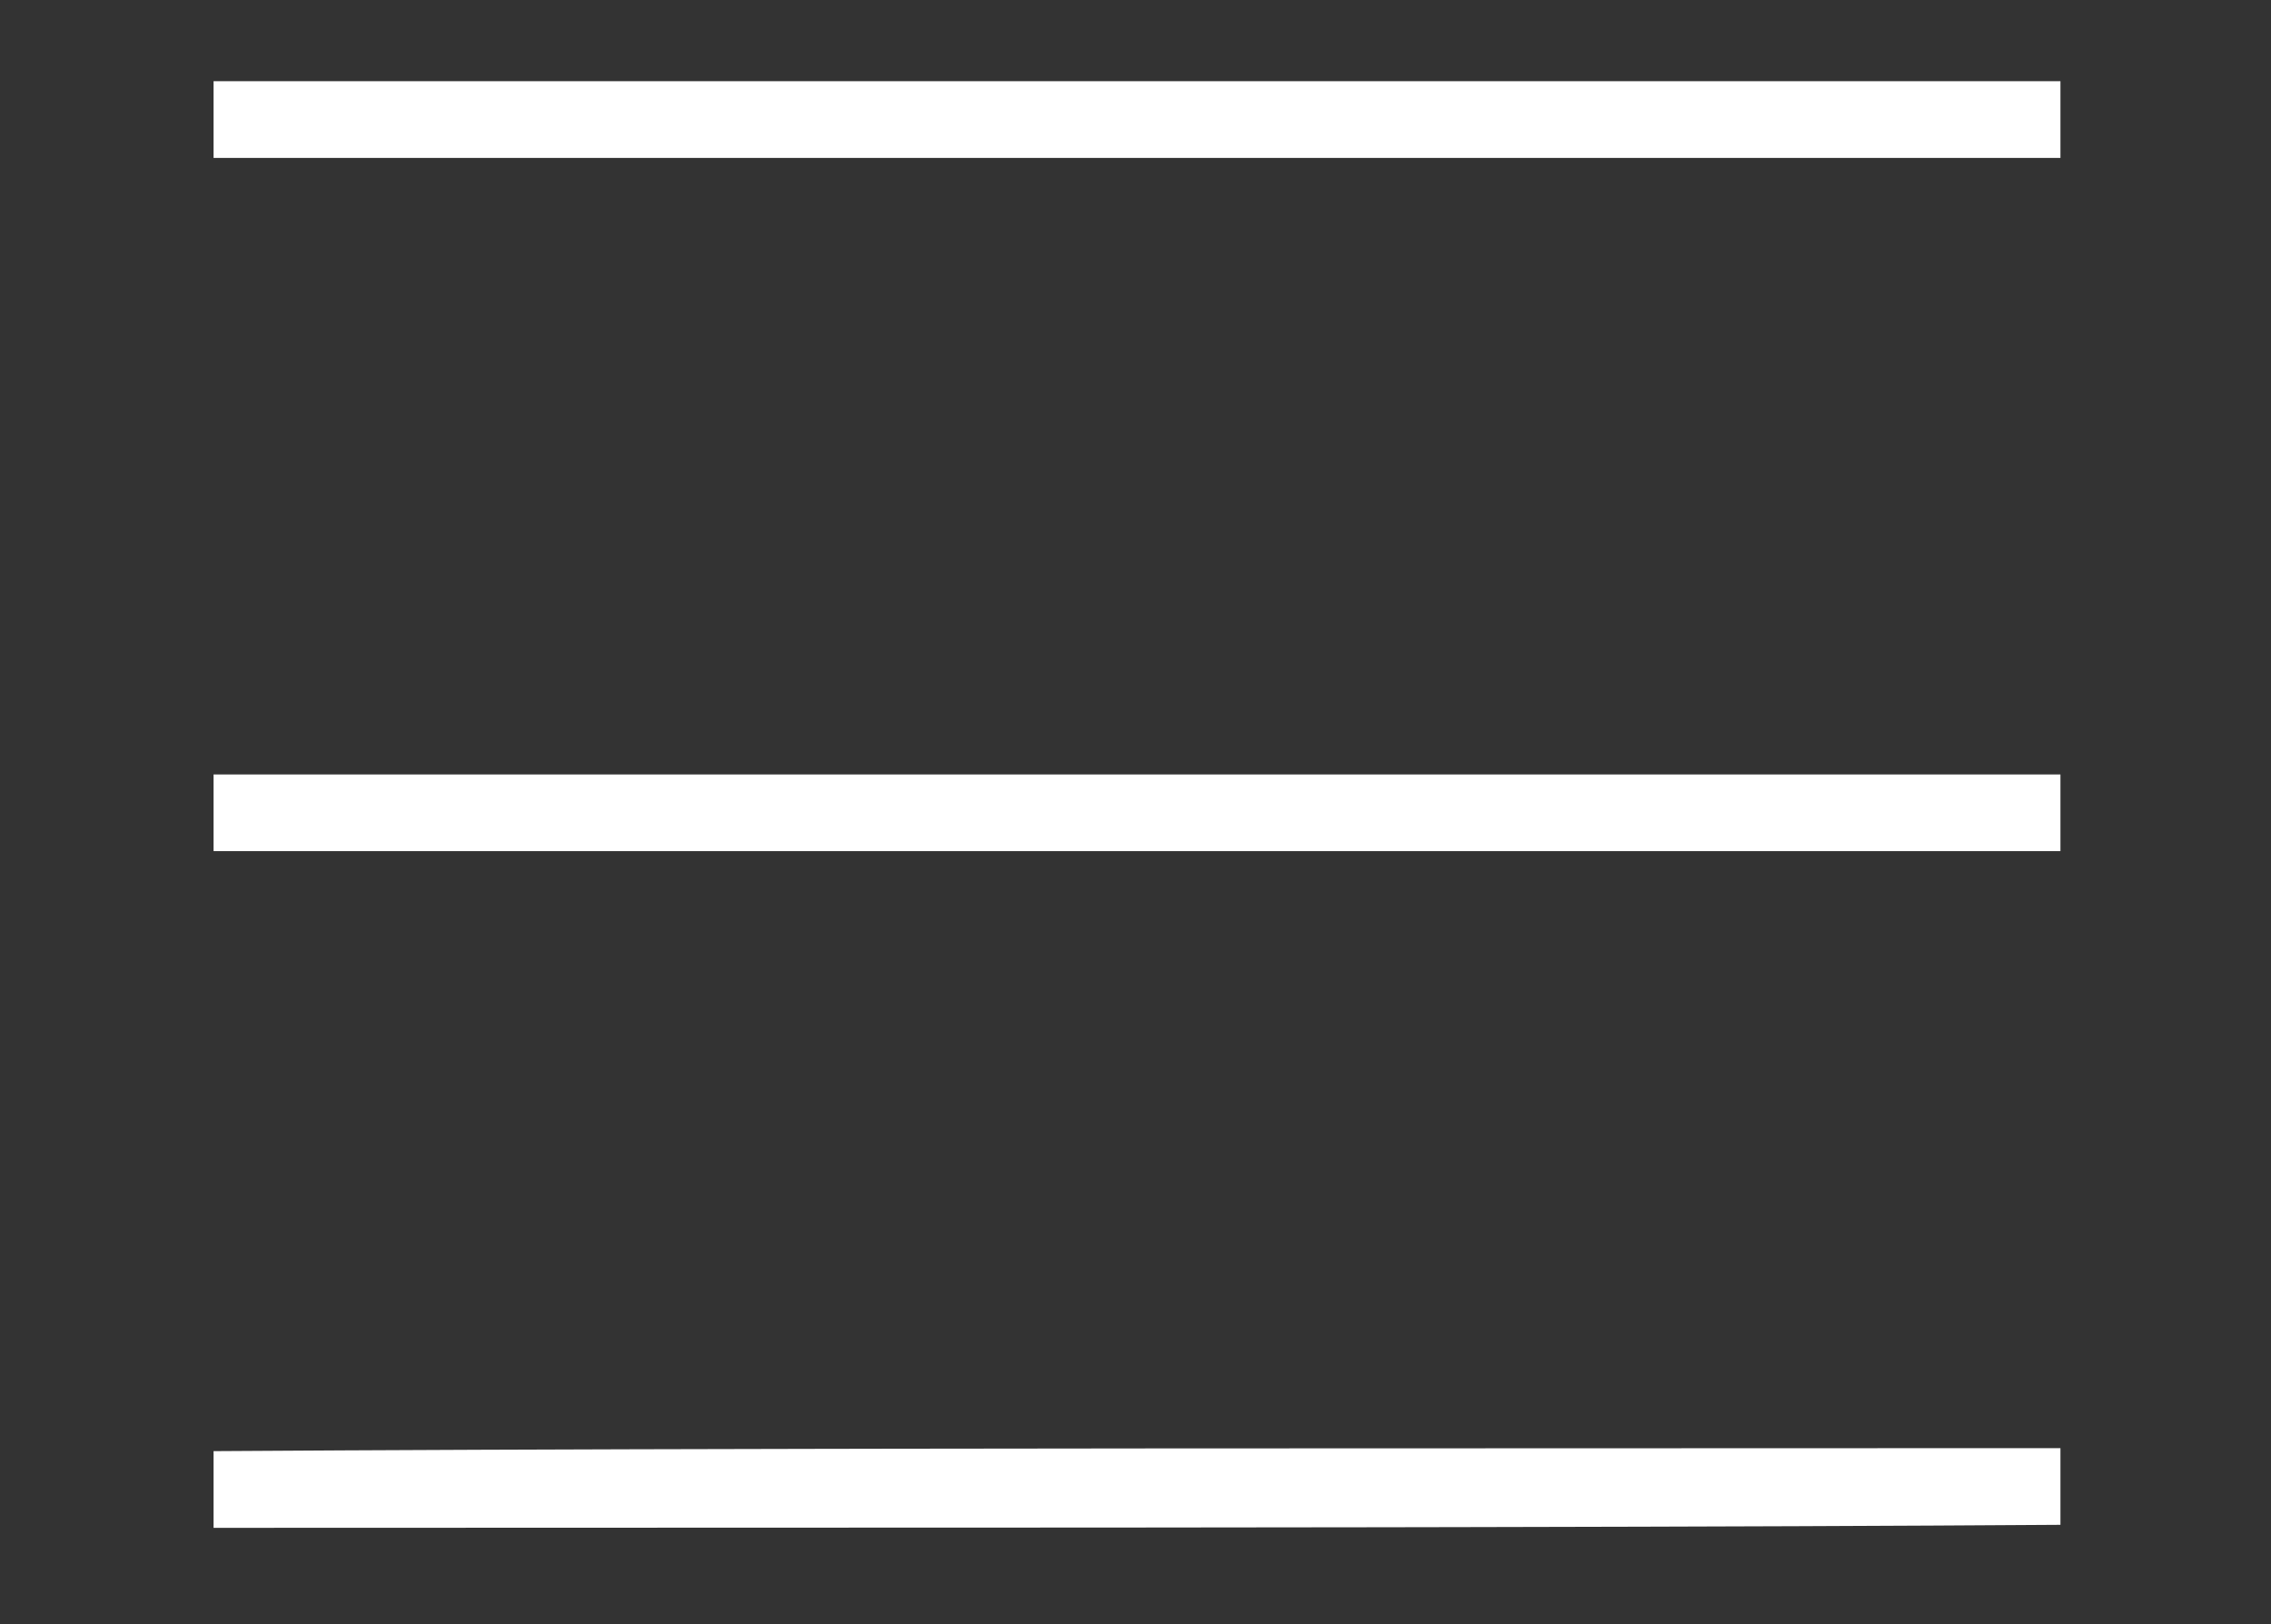 <?xml version="1.0" encoding="UTF-8"?>
<svg version="1.1" xmlns="http://www.w3.org/2000/svg" width="1510" height="1080">
<rect width="100%" height="100%" fill="#333333" stroke="none"/>
<path d="M0 0 C0 16.83 0 33.66 0 51 C-112.173 51.746 -224.345 52.183 -397.57 52.518 C-400.352 52.523 -403.133 52.528 -405.914 52.532 C-406.604 52.534 -407.295 52.535 -408.007 52.536 C-418.606 52.555 -429.205 52.574 -439.804 52.594 C-440.866 52.596 -440.866 52.596 -441.95 52.598 C-444.819 52.604 -447.689 52.609 -450.558 52.614 C-524.673 52.754 -598.787 52.879 -1228 53 C-1228 36.17 -1228 19.34 -1228 2 C-1115.187 1.261 -1002.375 0.818 -828.673 0.482 C-825.899 0.477 -823.126 0.472 -820.353 0.468 C-819.664 0.466 -818.975 0.465 -818.266 0.464 C-807.694 0.445 -797.122 0.426 -786.55 0.406 C-785.844 0.404 -785.138 0.403 -784.41 0.402 C-781.547 0.396 -778.684 0.391 -775.821 0.386 C-701.885 0.246 -627.948 0.121 0 0 Z " fill="#FFFFFF" transform="translate(1370,963)"/>
<path d="M0 0 C405.24 0 810.48 0 1228 0 C1228 16.83 1228 33.66 1228 51 C822.76 51 417.52 51 0 51 C0 34.17 0 17.34 0 0 Z " fill="#FFFFFF" transform="translate(142,515)"/>
<path d="M0 0 C405.24 0 810.48 0 1228 0 C1228 16.83 1228 33.66 1228 51 C822.76 51 417.52 51 0 51 C0 34.17 0 17.34 0 0 Z " fill="#FFFFFF" transform="translate(142,54)"/>
</svg>
